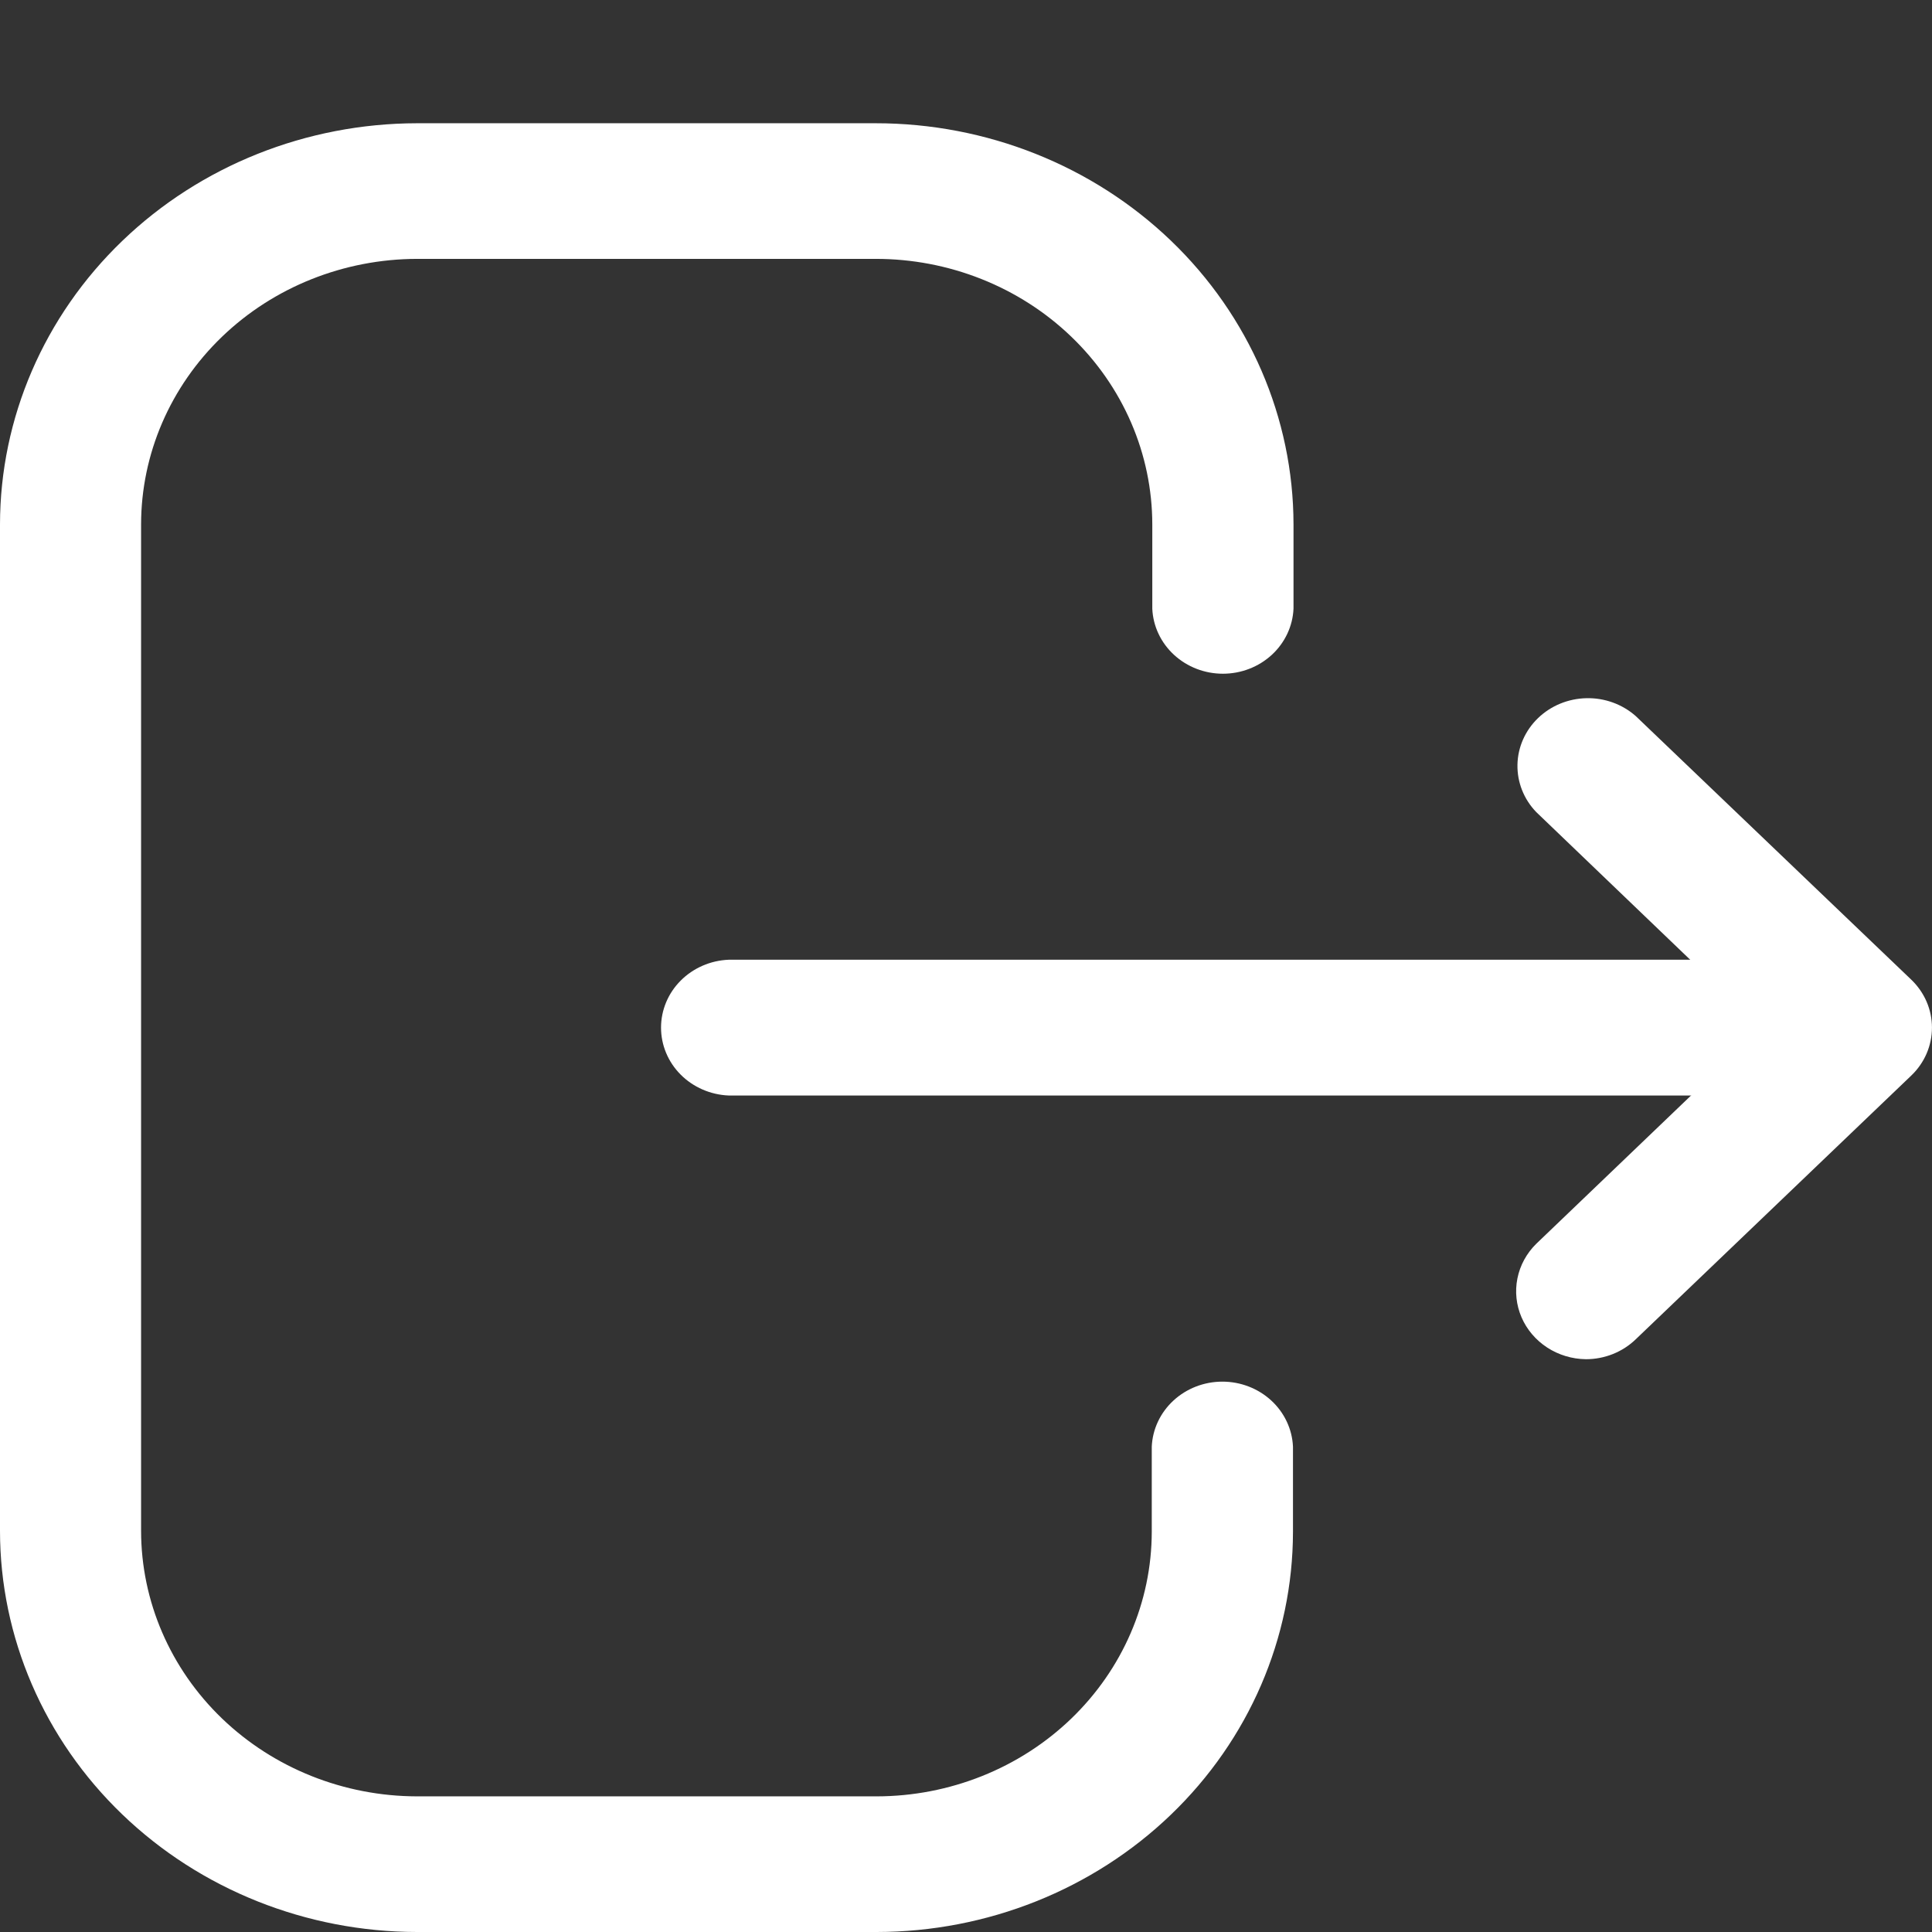 <svg width="120" height="120" viewBox="0 0 120 120" fill="none" xmlns="http://www.w3.org/2000/svg">
<rect x="0" y="0" width="120" height="120" fill="#333333" stroke="none"/>
<path fill-rule="evenodd" clip-rule="evenodd" d="M54.451 120H25.9C19.031 119.992 12.446 117.363 7.59 112.692C2.734 108.021 0.004 101.689 0 95.085L0 32.57C0.007 25.967 2.737 19.636 7.592 14.965C12.447 10.294 19.031 7.665 25.9 7.655H54.384C61.262 7.653 67.86 10.276 72.727 14.947C77.595 19.619 80.334 25.958 80.342 32.57V37.809C80.293 38.896 79.81 39.922 78.993 40.674C78.175 41.426 77.088 41.846 75.957 41.846C74.825 41.846 73.738 41.426 72.921 40.674C72.104 39.922 71.62 38.896 71.571 37.809V32.57C71.569 30.402 71.123 28.256 70.258 26.254C69.393 24.252 68.126 22.434 66.53 20.903C64.934 19.371 63.04 18.157 60.956 17.33C58.872 16.502 56.639 16.077 54.384 16.079H25.9C21.355 16.088 16.999 17.828 13.786 20.919C10.574 24.011 8.767 28.2 8.763 32.57V95.085C8.767 99.454 10.574 103.644 13.786 106.735C16.999 109.826 21.355 111.567 25.9 111.575H54.451C58.98 111.569 63.323 109.836 66.526 106.757C69.729 103.678 71.531 99.503 71.538 95.148V89.853C71.587 88.767 72.07 87.74 72.888 86.988C73.705 86.236 74.792 85.816 75.924 85.816C77.055 85.816 78.142 86.236 78.96 86.988C79.777 87.74 80.26 88.767 80.309 89.853V95.148C80.3 101.738 77.573 108.056 72.725 112.715C67.877 117.374 61.305 119.994 54.451 120V120Z" fill="white"/>
<path fill-rule="evenodd" clip-rule="evenodd" d="M115.618 68.044H45.257C44.127 67.996 43.059 67.531 42.277 66.746C41.494 65.96 41.058 64.915 41.058 63.827C41.058 62.74 41.494 61.694 42.277 60.909C43.059 60.123 44.127 59.658 45.257 59.611H115.66C116.79 59.658 117.858 60.123 118.64 60.909C119.422 61.694 119.859 62.74 119.859 63.827C119.859 64.915 119.422 65.96 118.64 66.746C117.858 67.531 116.79 67.996 115.66 68.044H115.618Z" fill="white"/>
<path fill-rule="evenodd" clip-rule="evenodd" d="M98.506 84.423C97.647 84.413 96.81 84.161 96.099 83.698C95.388 83.235 94.833 82.582 94.504 81.819C94.175 81.056 94.087 80.217 94.249 79.406C94.411 78.595 94.817 77.848 95.417 77.256L109.406 63.855L95.417 50.438C94.648 49.64 94.231 48.587 94.252 47.5C94.272 46.412 94.73 45.375 95.528 44.604C96.326 43.834 97.404 43.39 98.535 43.366C99.666 43.341 100.763 43.739 101.596 44.474L118.708 60.845C119.117 61.236 119.441 61.701 119.663 62.212C119.884 62.724 119.998 63.273 119.998 63.827C119.998 64.382 119.884 64.93 119.663 65.442C119.441 65.954 119.117 66.419 118.708 66.809L101.596 83.189C101.191 83.58 100.709 83.89 100.179 84.102C99.649 84.314 99.081 84.423 98.506 84.423V84.423Z" fill="white"/>
</svg>

